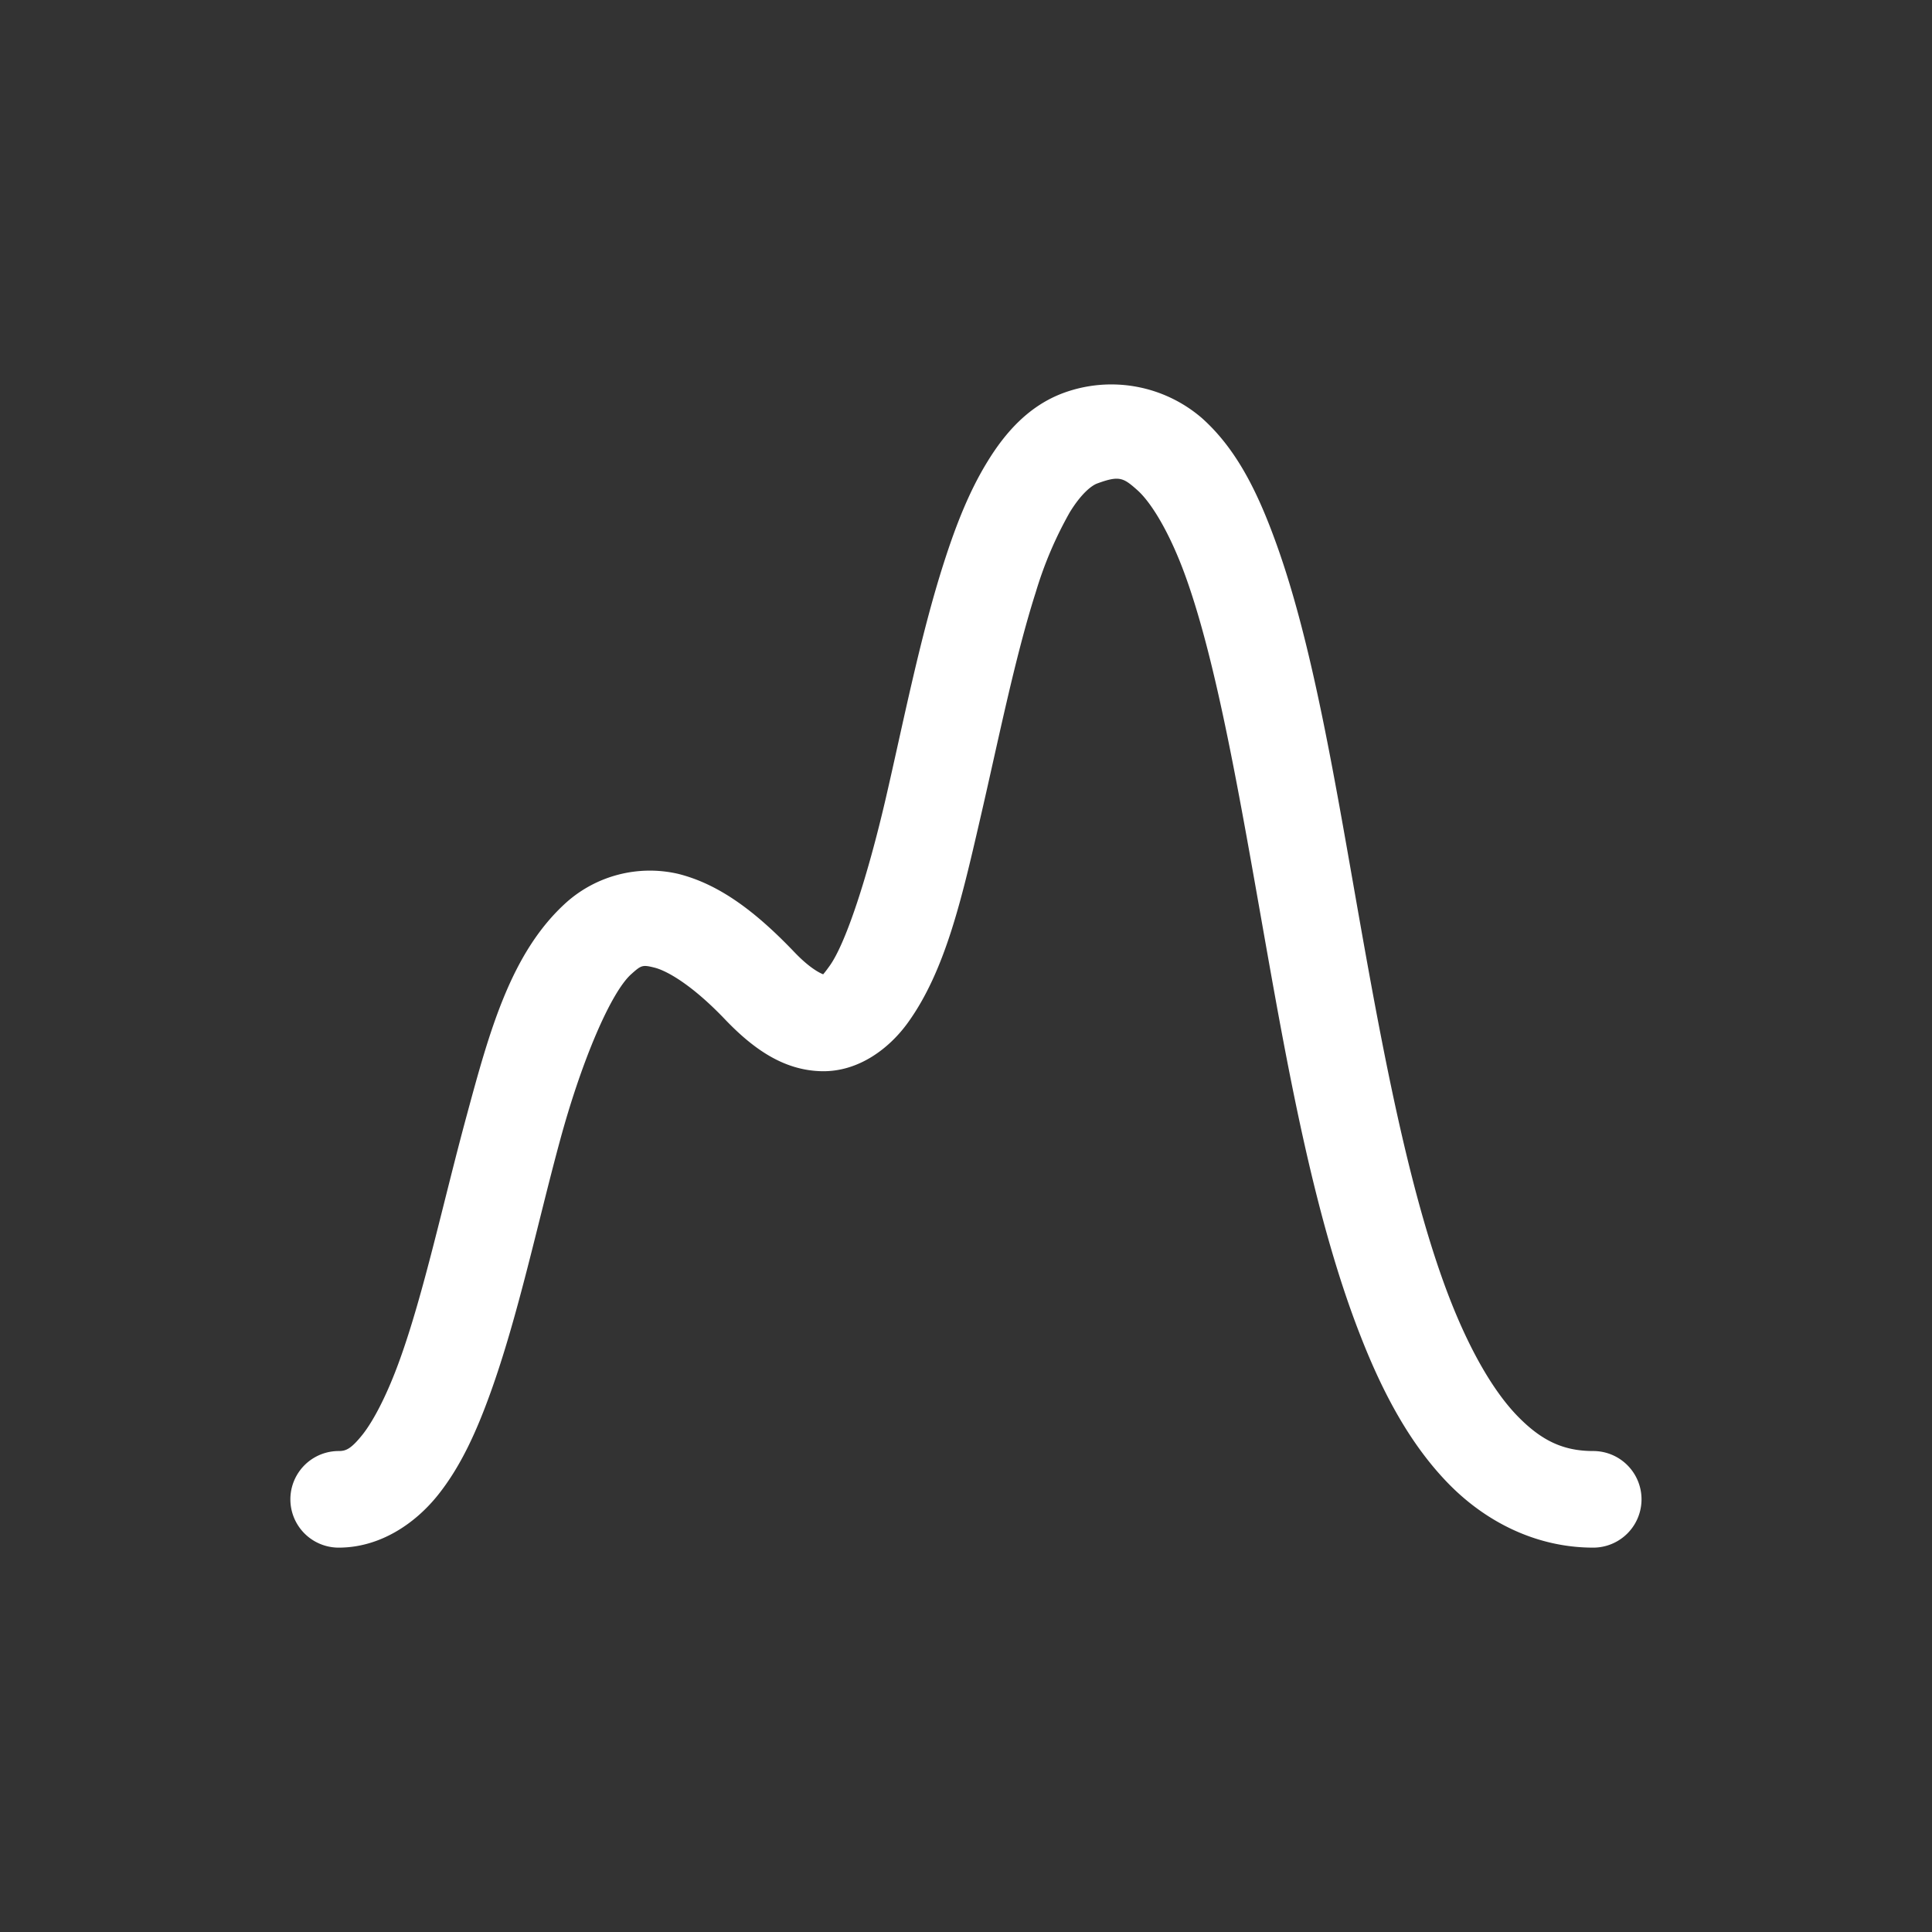<svg height="64" width="64" viewBox="0 0 20 20"><rect x="0" y="0" width="20" height="20" fill="#333333" stroke="none"/><title>round_curve</title><g fill="#ffffff" class="nc-icon-wrapper"><g transform="translate(0 0)"><path d="M11.014 4.066a1.436 1.436 0 0 1 1.428.262c.362.323.581.774.771 1.302.381 1.057.61 2.474.864 3.91.254 1.437.532 2.89.941 3.93.205.52.443.933.69 1.188.247.254.473.363.785.363a.5.5 0 1 1 0 1c-.59 0-1.116-.268-1.504-.668-.388-.4-.67-.922-.902-1.516-.467-1.186-.74-2.68-.995-4.123s-.493-2.842-.818-3.744c-.162-.45-.354-.766-.5-.896-.146-.13-.187-.153-.416-.069-.057.021-.163.102-.283.297a4 4 0 0 0-.352.826c-.218.681-.393 1.56-.582 2.373-.188.814-.358 1.55-.74 2.082-.191.267-.512.516-.9.506-.39-.01-.704-.23-1.002-.543-.338-.353-.596-.497-.723-.529-.127-.032-.138-.025-.242.068-.209.187-.513.892-.74 1.733-.228.84-.43 1.805-.717 2.601-.144.399-.306.76-.543 1.057-.238.298-.602.545-1.028.545a.5.5 0 1 1 0-1c.073 0 .125-.018.247-.17.12-.152.26-.427.384-.771.25-.69.453-1.643.692-2.524.238-.88.46-1.7 1.037-2.217a1.301 1.301 0 0 1 1.154-.293c.419.105.794.382 1.203.81.206.216.32.234.303.233-.016 0-.023.029.062-.09.17-.236.395-.934.579-1.724.183-.79.358-1.685.605-2.453.123-.384.262-.738.45-1.043.187-.306.433-.582.792-.713z" class="nc-icon-wrapper"></path></g></g></svg>